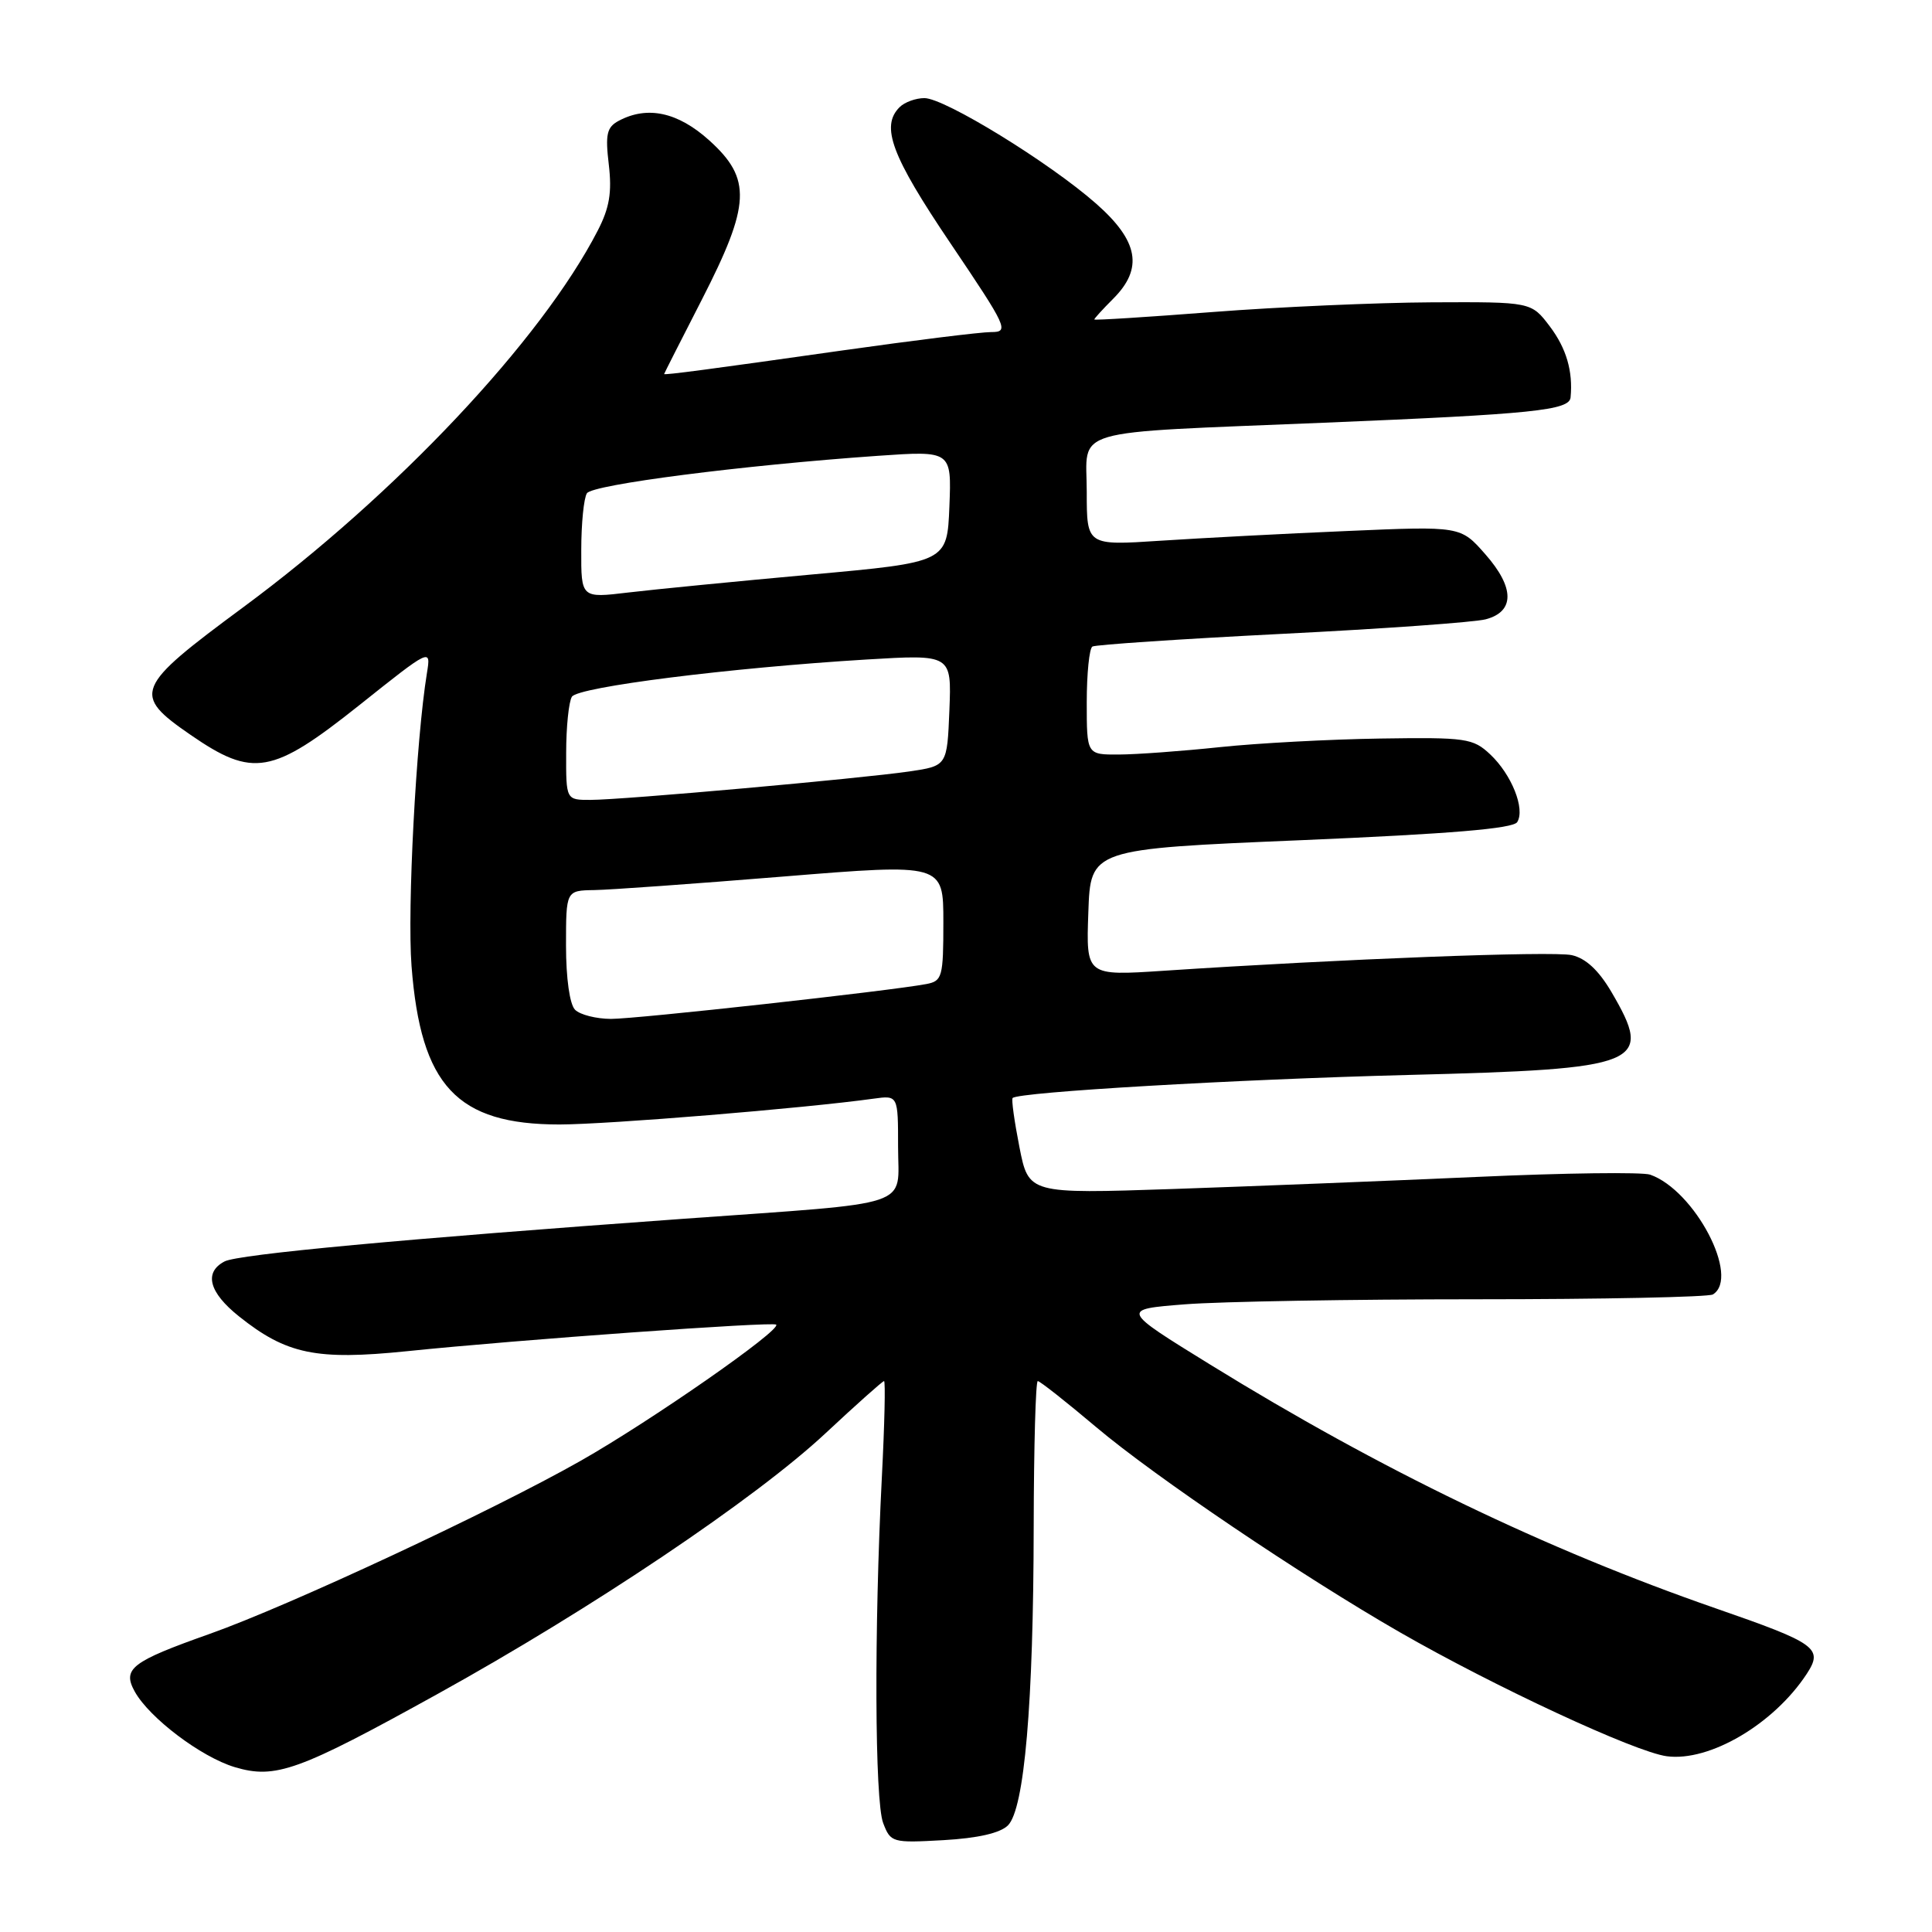 <?xml version="1.0" encoding="UTF-8" standalone="no"?>
<!DOCTYPE svg PUBLIC "-//W3C//DTD SVG 1.1//EN" "http://www.w3.org/Graphics/SVG/1.1/DTD/svg11.dtd" >
<svg xmlns="http://www.w3.org/2000/svg" xmlns:xlink="http://www.w3.org/1999/xlink" version="1.1" viewBox="0 0 256 256">
 <g >
 <path fill="currentColor"
d=" M 133.56 241.87 C 135.74 239.69 136.94 225.74 136.97 202.25 C 136.99 191.66 137.23 183.00 137.51 183.00 C 137.79 183.00 141.28 185.75 145.26 189.11 C 153.04 195.68 172.52 208.83 185.50 216.29 C 198.07 223.51 216.66 232.15 220.85 232.71 C 226.51 233.47 235.03 228.46 239.40 221.80 C 241.62 218.40 240.72 217.75 227.30 213.10 C 204.76 205.27 182.96 194.76 160.38 180.83 C 148.50 173.50 148.50 173.50 157.00 172.83 C 161.68 172.46 179.10 172.16 195.72 172.16 C 212.34 172.16 226.40 171.87 226.97 171.52 C 230.61 169.27 224.58 157.74 218.66 155.65 C 217.65 155.29 207.30 155.42 195.66 155.95 C 184.02 156.47 165.90 157.19 155.40 157.55 C 136.30 158.19 136.30 158.19 135.08 152.00 C 134.41 148.59 134.00 145.66 134.18 145.49 C 134.98 144.70 163.80 143.02 186.50 142.44 C 217.69 141.65 219.15 141.05 213.51 131.42 C 211.82 128.55 210.11 126.97 208.26 126.56 C 205.68 126.00 177.74 127.07 154.21 128.63 C 143.91 129.31 143.91 129.31 144.21 120.90 C 144.50 112.50 144.50 112.50 172.39 111.33 C 192.16 110.49 200.51 109.80 201.04 108.93 C 202.12 107.19 200.30 102.63 197.46 99.96 C 195.18 97.82 194.28 97.69 182.89 97.86 C 176.22 97.96 166.65 98.47 161.63 99.00 C 156.61 99.53 150.59 99.97 148.25 99.98 C 144.00 100.00 144.00 100.00 144.00 93.06 C 144.00 89.24 144.34 85.92 144.75 85.67 C 145.16 85.43 156.47 84.67 169.87 83.99 C 183.27 83.32 195.42 82.45 196.87 82.06 C 200.72 81.04 200.71 77.87 196.82 73.45 C 193.54 69.71 193.54 69.71 178.52 70.36 C 170.26 70.71 159.11 71.30 153.75 71.65 C 144.00 72.29 144.00 72.29 144.00 65.19 C 144.00 56.58 141.05 57.44 175.50 56.01 C 203.15 54.87 207.95 54.37 208.11 52.66 C 208.44 49.19 207.55 46.15 205.36 43.25 C 202.90 40.00 202.90 40.00 189.70 40.06 C 182.44 40.10 169.41 40.67 160.75 41.34 C 152.09 42.01 145.00 42.46 145.00 42.33 C 145.00 42.20 146.12 40.97 147.50 39.59 C 151.52 35.57 150.87 31.94 145.25 26.99 C 139.07 21.54 125.17 13.00 122.49 13.00 C 121.34 13.00 119.86 13.54 119.20 14.20 C 116.66 16.74 118.12 20.65 125.95 32.25 C 133.47 43.40 133.75 44.00 131.35 44.00 C 129.95 44.00 121.09 45.10 111.66 46.43 C 94.14 48.92 88.00 49.73 88.00 49.56 C 88.00 49.50 90.25 45.06 93.00 39.70 C 99.46 27.08 99.62 23.70 94.00 18.62 C 89.83 14.85 85.78 13.98 81.98 16.01 C 80.40 16.86 80.19 17.79 80.67 21.82 C 81.10 25.50 80.76 27.54 79.20 30.56 C 71.74 45.05 52.48 65.51 32.18 80.50 C 17.82 91.11 17.45 92.00 25.26 97.38 C 33.53 103.08 36.06 102.63 47.61 93.44 C 57.11 85.87 57.11 85.87 56.57 89.19 C 55.13 98.01 53.95 120.42 54.53 128.00 C 55.75 143.88 60.53 149.00 74.14 149.00 C 80.58 148.99 106.53 146.86 115.75 145.58 C 119.00 145.13 119.00 145.13 119.00 151.97 C 119.00 160.14 121.63 159.26 90.50 161.50 C 53.37 164.17 31.54 166.20 29.75 167.15 C 26.99 168.60 27.69 171.25 31.66 174.42 C 37.97 179.46 41.91 180.27 53.94 179.04 C 68.67 177.52 102.43 175.10 102.85 175.52 C 103.56 176.23 86.24 188.29 76.93 193.57 C 65.27 200.19 38.31 212.77 27.78 216.50 C 17.39 220.18 16.18 221.12 17.86 224.15 C 19.80 227.64 26.65 232.81 31.09 234.15 C 36.51 235.77 39.52 234.68 58.00 224.45 C 78.39 213.17 100.13 198.56 109.36 189.94 C 113.45 186.12 116.95 183.00 117.14 183.00 C 117.34 183.00 117.21 188.74 116.85 195.75 C 115.82 215.89 115.91 238.62 117.02 241.55 C 118.01 244.15 118.22 244.21 125.01 243.83 C 129.58 243.57 132.54 242.89 133.56 241.87 Z  M 76.20 133.80 C 75.49 133.09 75.00 129.64 75.00 125.30 C 75.00 118.00 75.00 118.00 78.75 117.94 C 80.81 117.91 92.06 117.10 103.75 116.15 C 125.00 114.42 125.00 114.42 125.00 122.19 C 125.00 129.46 124.85 129.99 122.75 130.39 C 117.97 131.30 84.32 135.02 80.95 135.01 C 79.00 135.00 76.86 134.46 76.20 133.80 Z  M 75.02 99.75 C 75.02 96.31 75.37 92.97 75.78 92.32 C 76.60 91.02 96.71 88.49 114.80 87.39 C 126.09 86.71 126.09 86.71 125.80 94.10 C 125.50 101.48 125.50 101.48 120.50 102.22 C 114.05 103.16 82.49 105.99 78.25 105.99 C 75.00 106.00 75.00 106.00 75.02 99.75 Z  M 77.02 72.88 C 77.02 69.37 77.36 65.99 77.77 65.36 C 78.51 64.21 98.30 61.66 116.30 60.40 C 126.09 59.72 126.09 59.72 125.80 67.11 C 125.50 74.50 125.50 74.50 107.50 76.13 C 97.60 77.03 86.69 78.10 83.25 78.51 C 77.00 79.26 77.00 79.26 77.02 72.88 Z "/>
</g>
</svg>